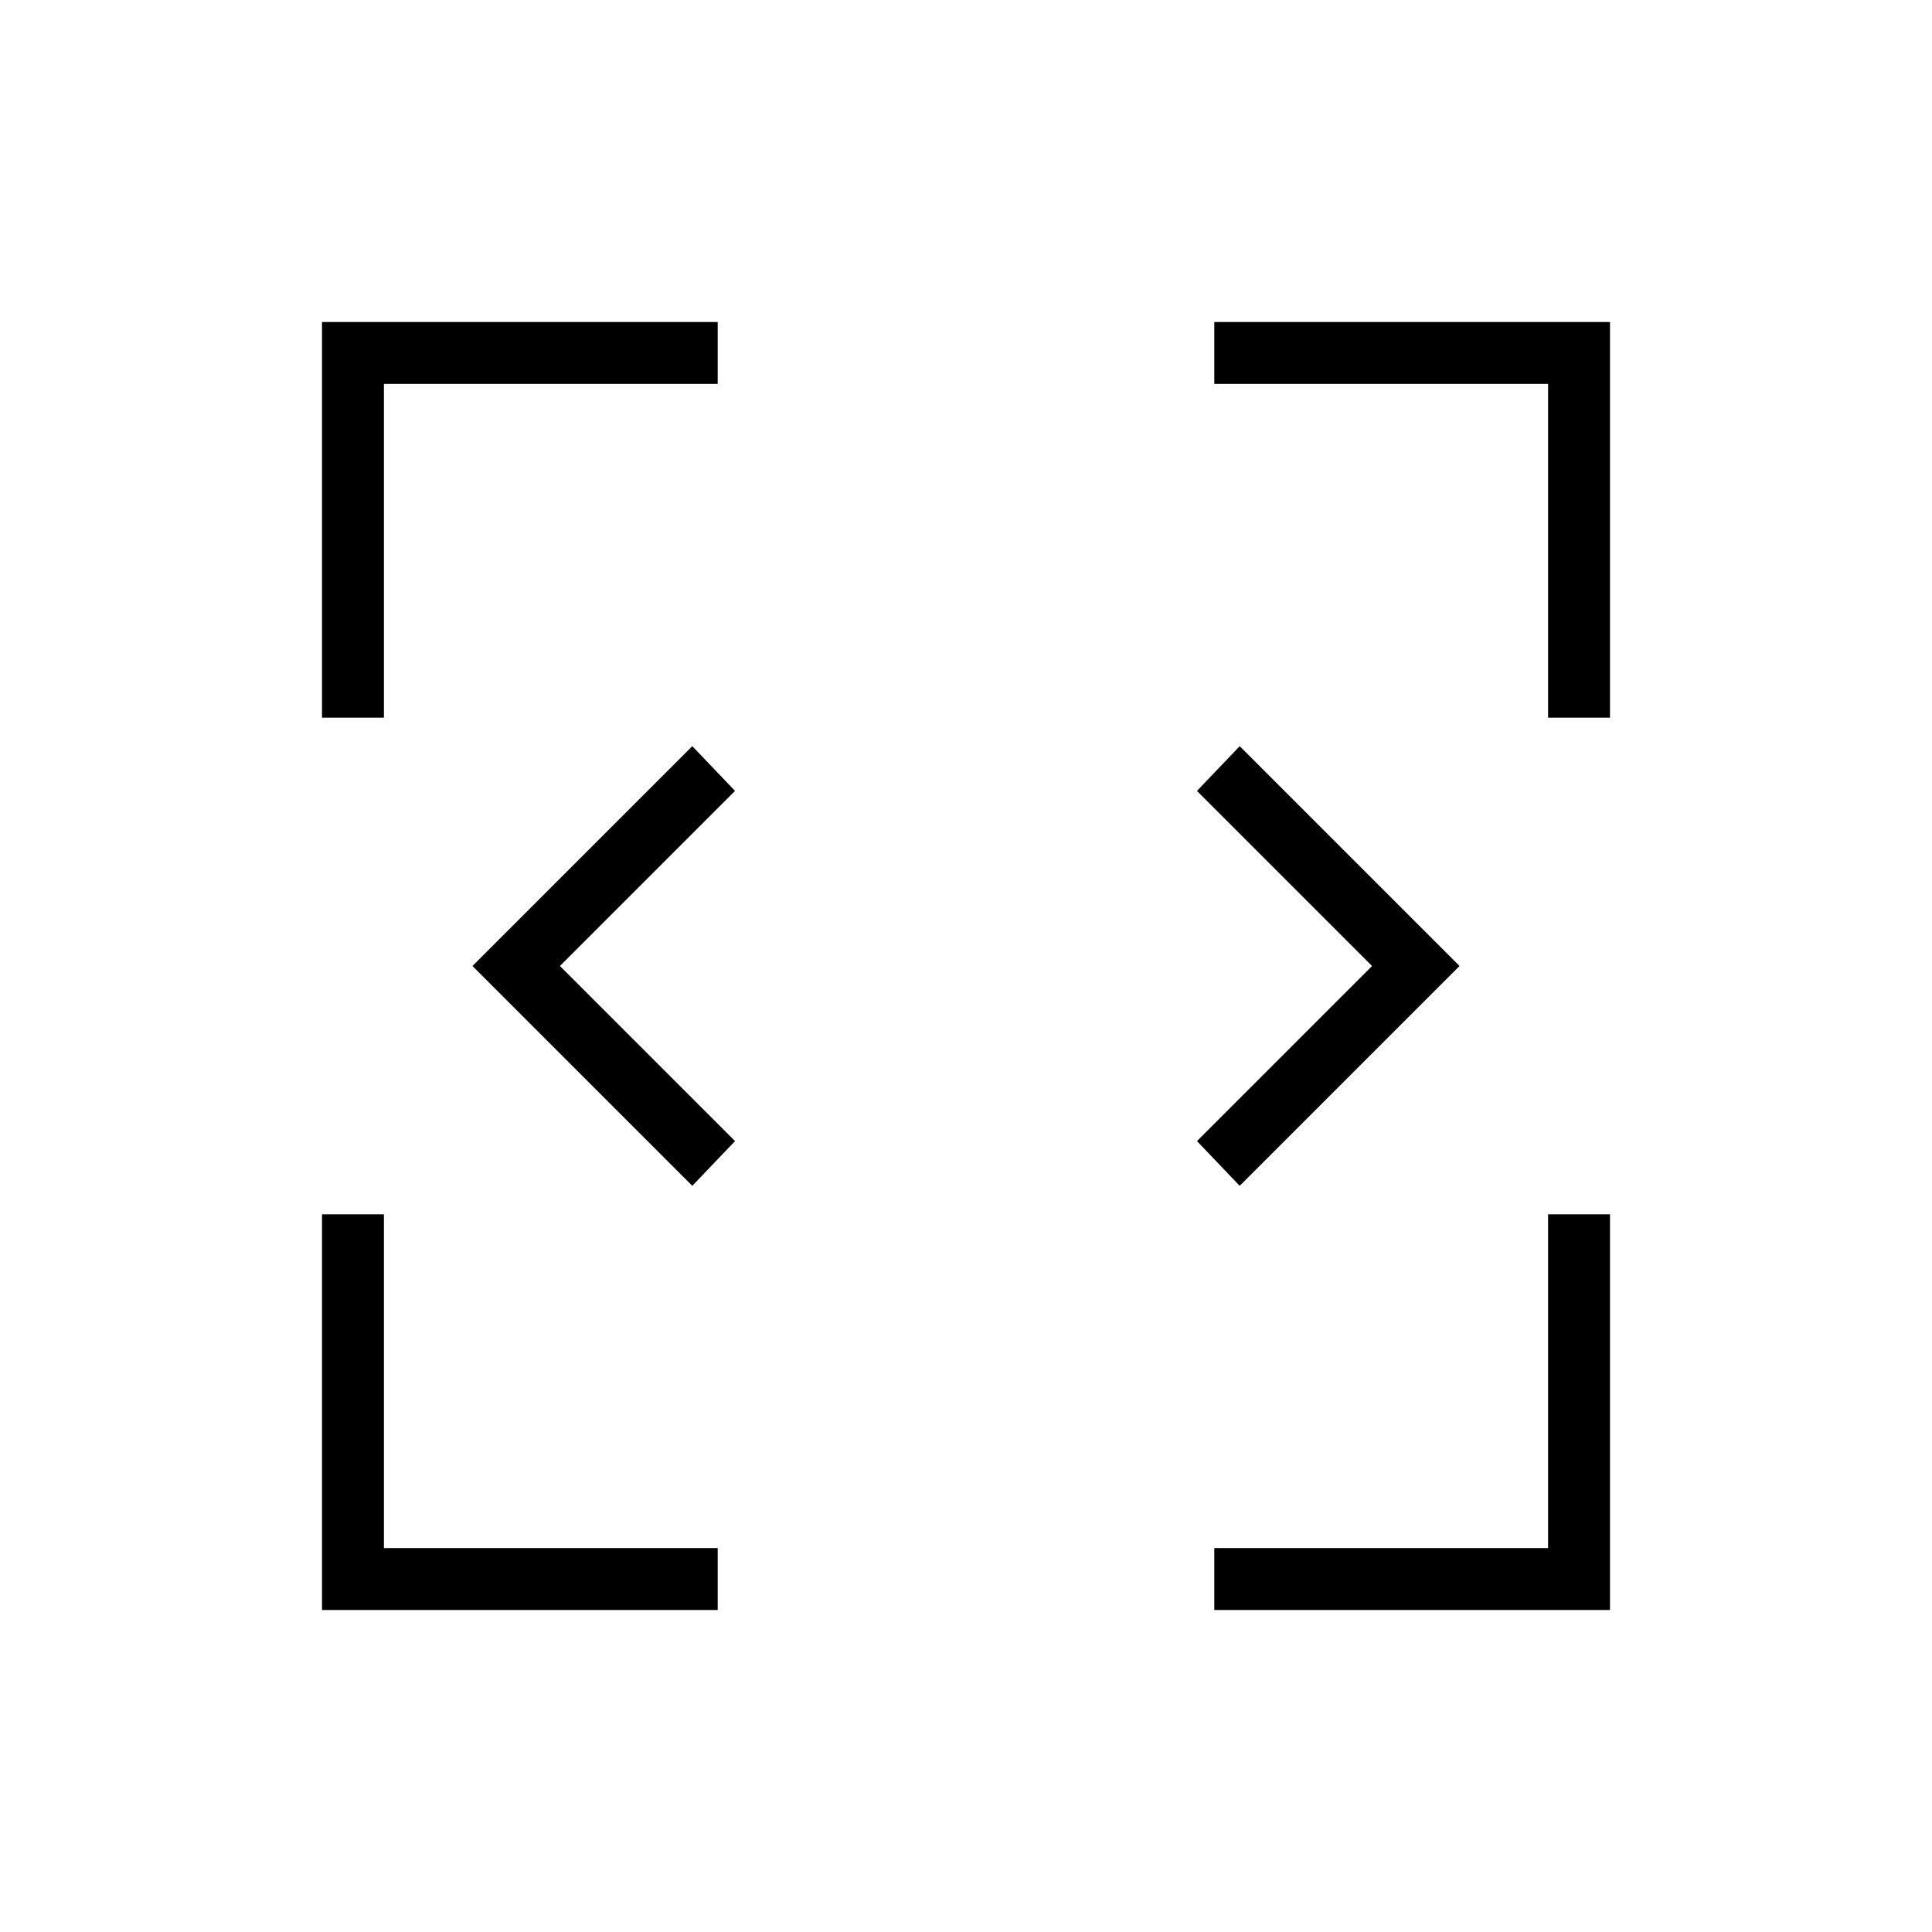 <svg xmlns="http://www.w3.org/2000/svg" height="48" viewBox="0 -960 960 960" width="48"><path d="M344-370.77 234.77-480 344-589.23 365.23-567l-87 87 87 87L344-370.77Zm272 0L594.77-393l87-87-87-87L616-589.23 725.23-480 616-370.77ZM160-160v-196.62h30.77v165.85h165.85V-160H160Zm443.38 0v-30.77h165.85v-165.85H800V-160H603.38ZM160-603.38V-800h196.62v30.77H190.77v165.85H160Zm609.23 0v-165.85H603.38V-800H800v196.62h-30.77Z"/></svg>